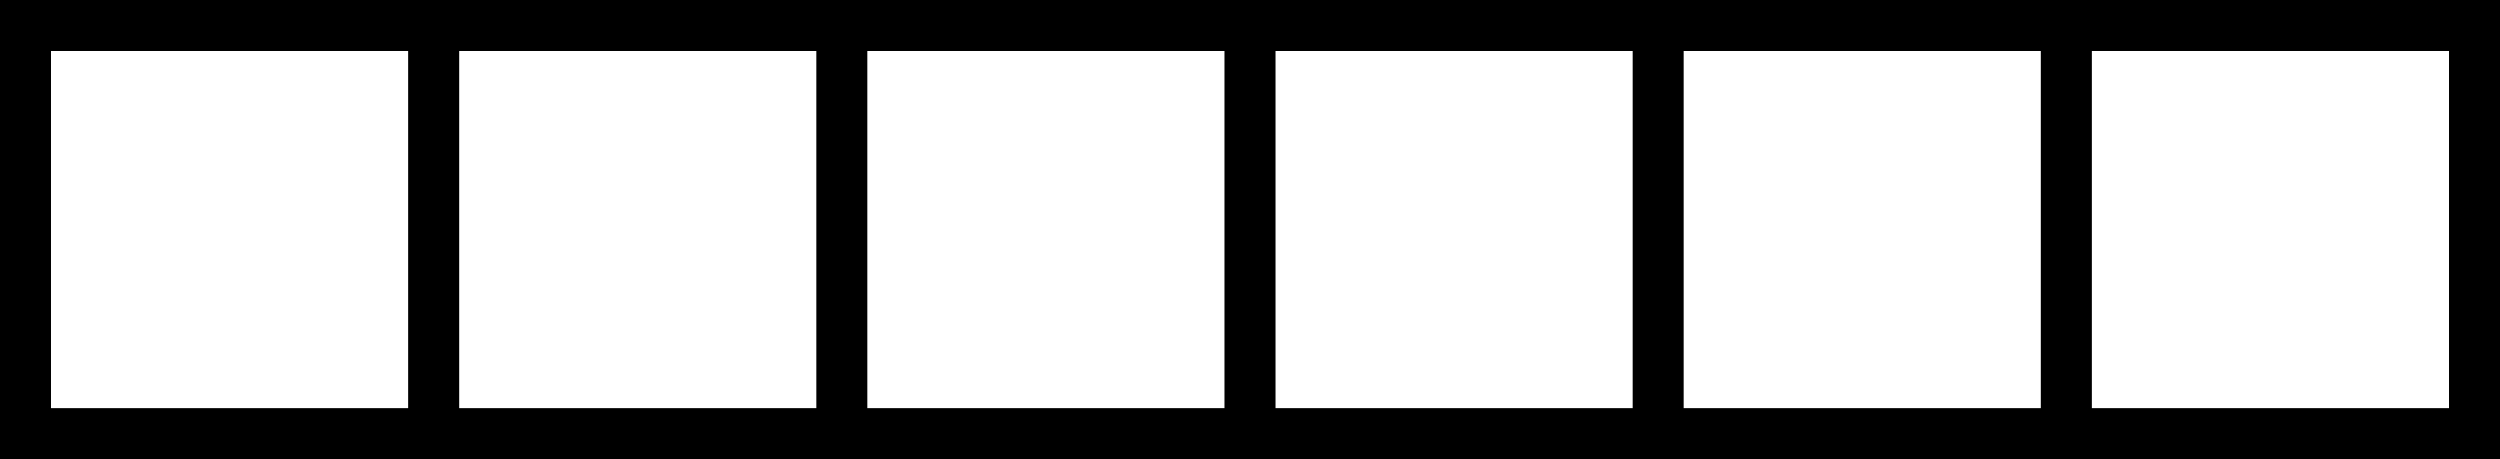 <?xml version="1.0" encoding="UTF-8" standalone="no"?>
<svg
   width="43"
   height="7.898"
   version="1.1"
   id="svg386"
   sodipodi:docname="buildhline.svg"
   inkscape:version="1.1.1 (3bf5ae0d25, 2021-09-20)"
   xmlns:inkscape="http://www.inkscape.org/namespaces/inkscape"
   xmlns:sodipodi="http://sodipodi.sourceforge.net/DTD/sodipodi-0.dtd"
   xmlns="http://www.w3.org/2000/svg"
   xmlns:svg="http://www.w3.org/2000/svg">
  <defs
     id="defs390" />
  <sodipodi:namedview
     id="namedview388"
     pagecolor="#ffffff"
     bordercolor="#666666"
     borderopacity="1.0"
     inkscape:pageshadow="2"
     inkscape:pageopacity="0.0"
     inkscape:pagecheckerboard="0"
     showgrid="false"
     fit-margin-top="0"
     fit-margin-left="0"
     fit-margin-right="0"
     fit-margin-bottom="0"
     inkscape:zoom="13"
     inkscape:cx="14.5"
     inkscape:cy="9.3846154"
     inkscape:window-width="1920"
     inkscape:window-height="1018"
     inkscape:window-x="2552"
     inkscape:window-y="-8"
     inkscape:window-maximized="1"
     inkscape:current-layer="svg386" />
  <path
     id="path382"
     style="fill:#000000;stroke:none;stroke-width:0.439"
     d="M 0 0 L 0 7.898 L 43 7.898 L 43 0 L 0 0 z M 0.877 0.877 L 7.02 0.877 L 7.02 7.02 L 0.877 7.02 L 0.877 0.877 z M 7.898 0.877 L 14.041 0.877 L 14.041 7.02 L 7.898 7.02 L 7.898 0.877 z M 14.918 0.877 L 21.061 0.877 L 21.061 7.02 L 14.918 7.02 L 14.918 0.877 z M 21.939 0.877 L 28.082 0.877 L 28.082 7.02 L 21.939 7.02 L 21.939 0.877 z M 28.959 0.877 L 35.102 0.877 L 35.102 7.02 L 28.959 7.02 L 28.959 0.877 z M 35.98 0.877 L 42.123 0.877 L 42.123 7.02 L 35.98 7.02 L 35.98 0.877 z " />
</svg>
